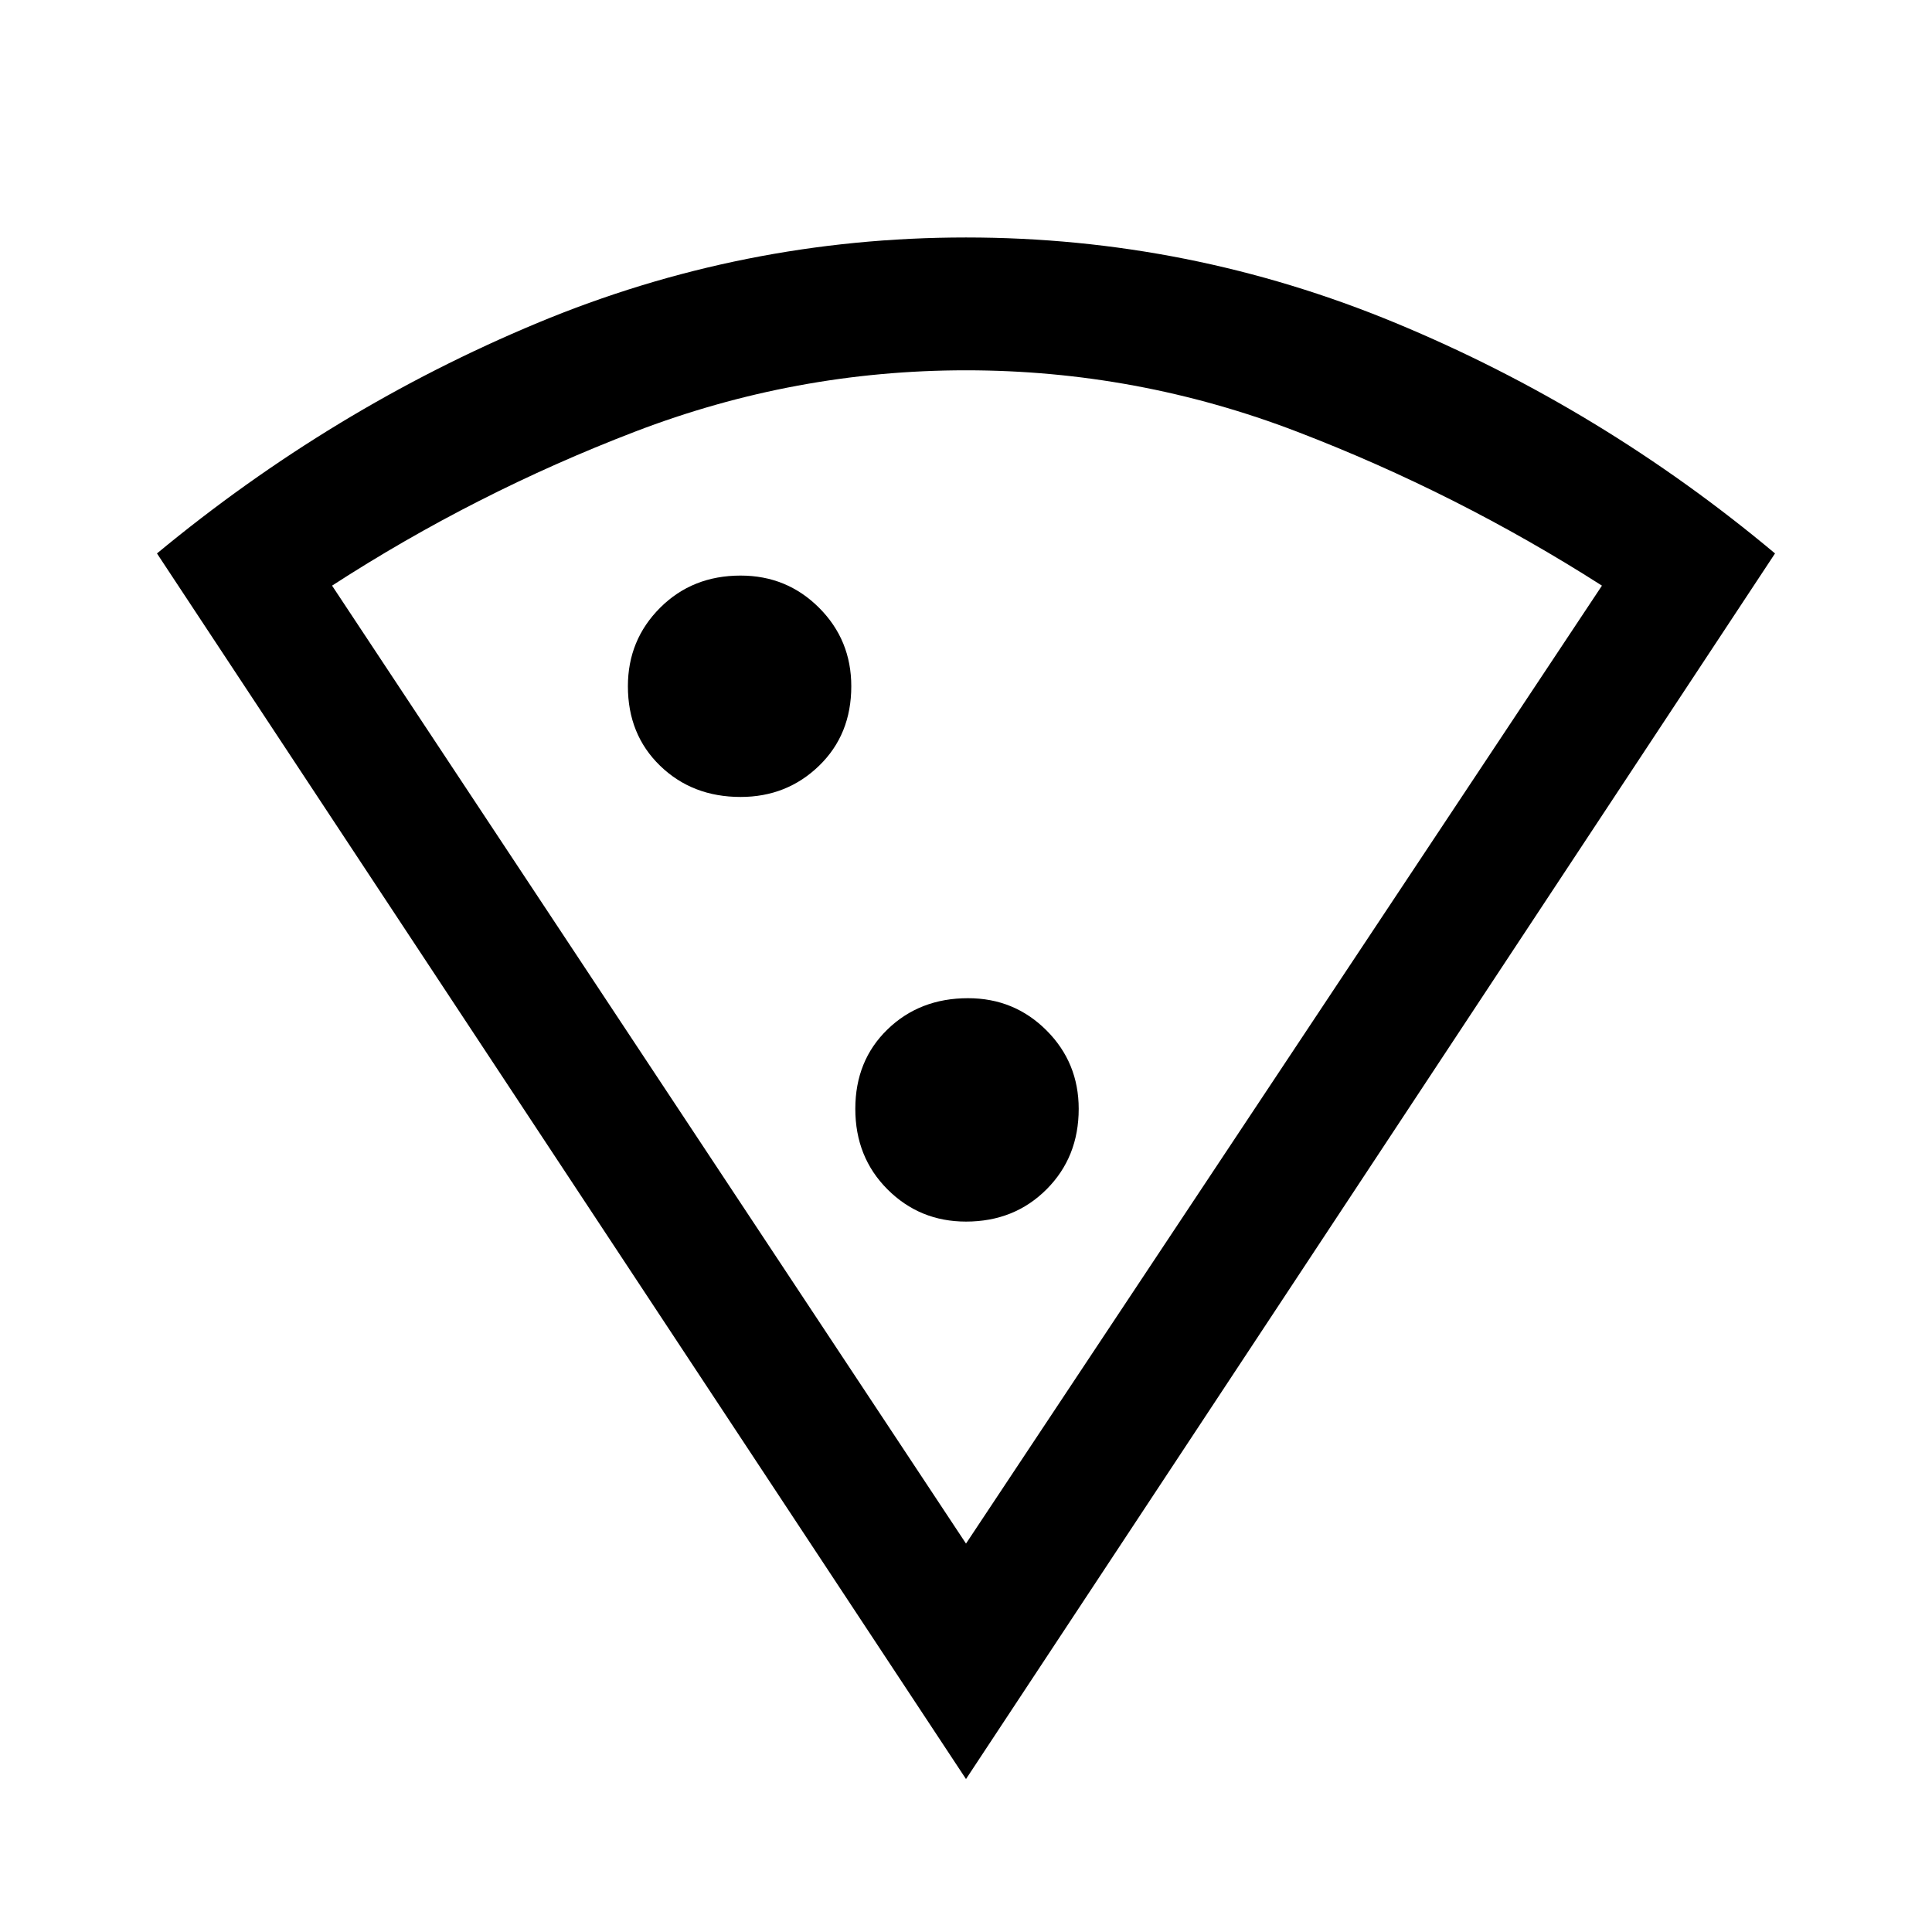 <svg xmlns="http://www.w3.org/2000/svg" height="48" width="48"><path d="M24 44.2 3.9 13.75q4.35-3.6 9.45-5.725Q18.45 5.9 24 5.9q5.55 0 10.675 2.125Q39.8 10.15 44.1 13.75Zm0-5.85 15.8-23.8q-3.6-2.3-7.575-3.825Q28.25 9.2 24 9.2t-8.225 1.525Q11.8 12.25 8.25 14.55ZM18.4 19.8q1.15 0 1.95-.775t.8-1.975q0-1.15-.8-1.95t-1.95-.8q-1.2 0-2 .8t-.8 1.95q0 1.2.8 1.975.8.775 2 .775ZM24 30.35q1.2 0 2-.8t.8-2q0-1.15-.8-1.95t-1.95-.8q-1.2 0-2 .775t-.8 1.975q0 1.2.8 2t1.95.8Zm.2 8Z"/></svg>